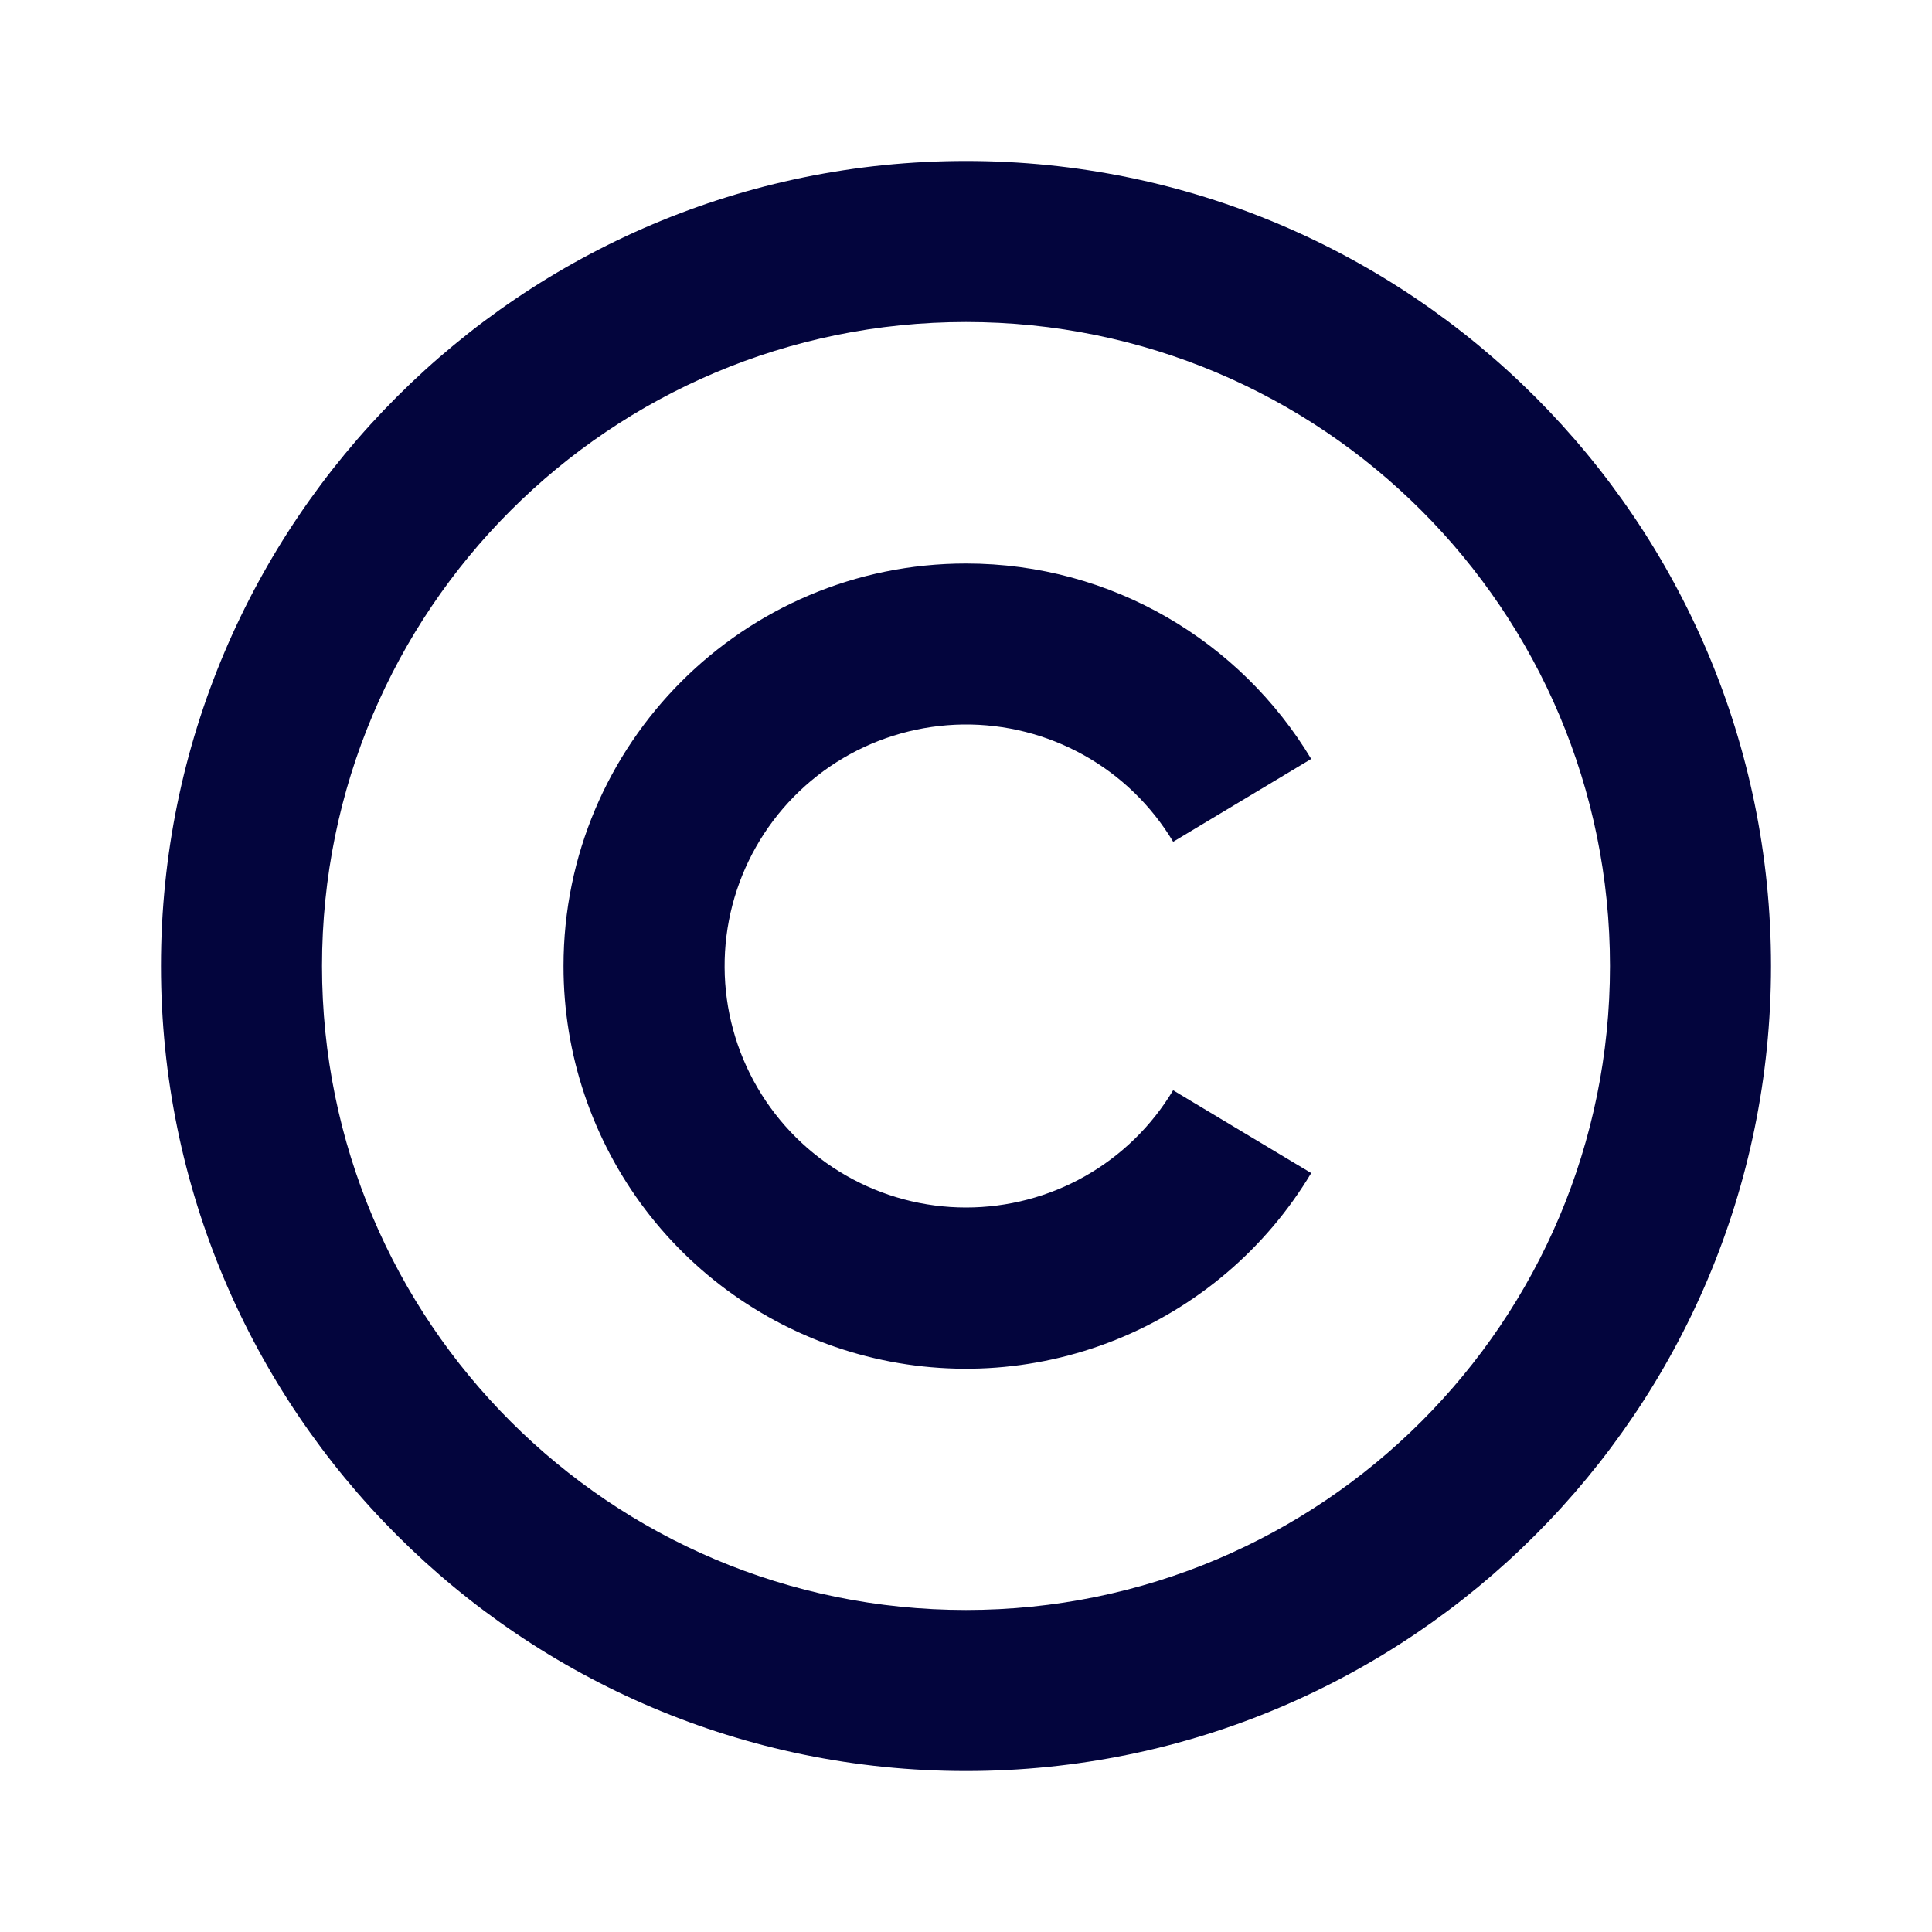 <svg width="34" height="34" viewBox="0 0 34 34" fill="none" xmlns="http://www.w3.org/2000/svg">
<g clip-path="url(#clip0_23_11)">
<path d="M17 2.833C24.82 2.833 31.167 9.18 31.167 17C31.167 24.82 24.82 31.167 17 31.167C9.18 31.167 2.833 24.82 2.833 17C2.833 9.18 9.18 2.833 17 2.833ZM17 5.667C10.738 5.667 5.667 10.738 5.667 17C5.667 23.262 10.738 28.333 17 28.333C23.262 28.333 28.333 23.262 28.333 17C28.333 10.738 23.262 5.667 17 5.667ZM17 9.917C19.578 9.917 21.835 11.295 23.075 13.356L20.646 14.814C20.264 14.177 19.722 13.651 19.073 13.289C18.424 12.927 17.692 12.741 16.949 12.75C16.206 12.76 15.479 12.963 14.839 13.341C14.2 13.719 13.67 14.258 13.304 14.905C12.938 15.551 12.747 16.282 12.752 17.026C12.756 17.768 12.955 18.497 13.329 19.139C13.703 19.781 14.239 20.314 14.883 20.684C15.527 21.055 16.257 21.25 17 21.25C17.734 21.25 18.456 21.061 19.095 20.699C19.733 20.338 20.267 19.817 20.645 19.187L23.075 20.644C22.279 21.973 21.068 23.005 19.629 23.581C18.19 24.157 16.602 24.244 15.109 23.831C13.615 23.417 12.298 22.525 11.36 21.291C10.423 20.057 9.915 18.55 9.917 17C9.917 13.09 13.09 9.917 17 9.917Z" fill="#03053D"/>
</g>
<defs>
<clipPath id="clip0_23_11">
<rect width="34" height="34" fill="white"/>
</clipPath>
</defs>
</svg>

